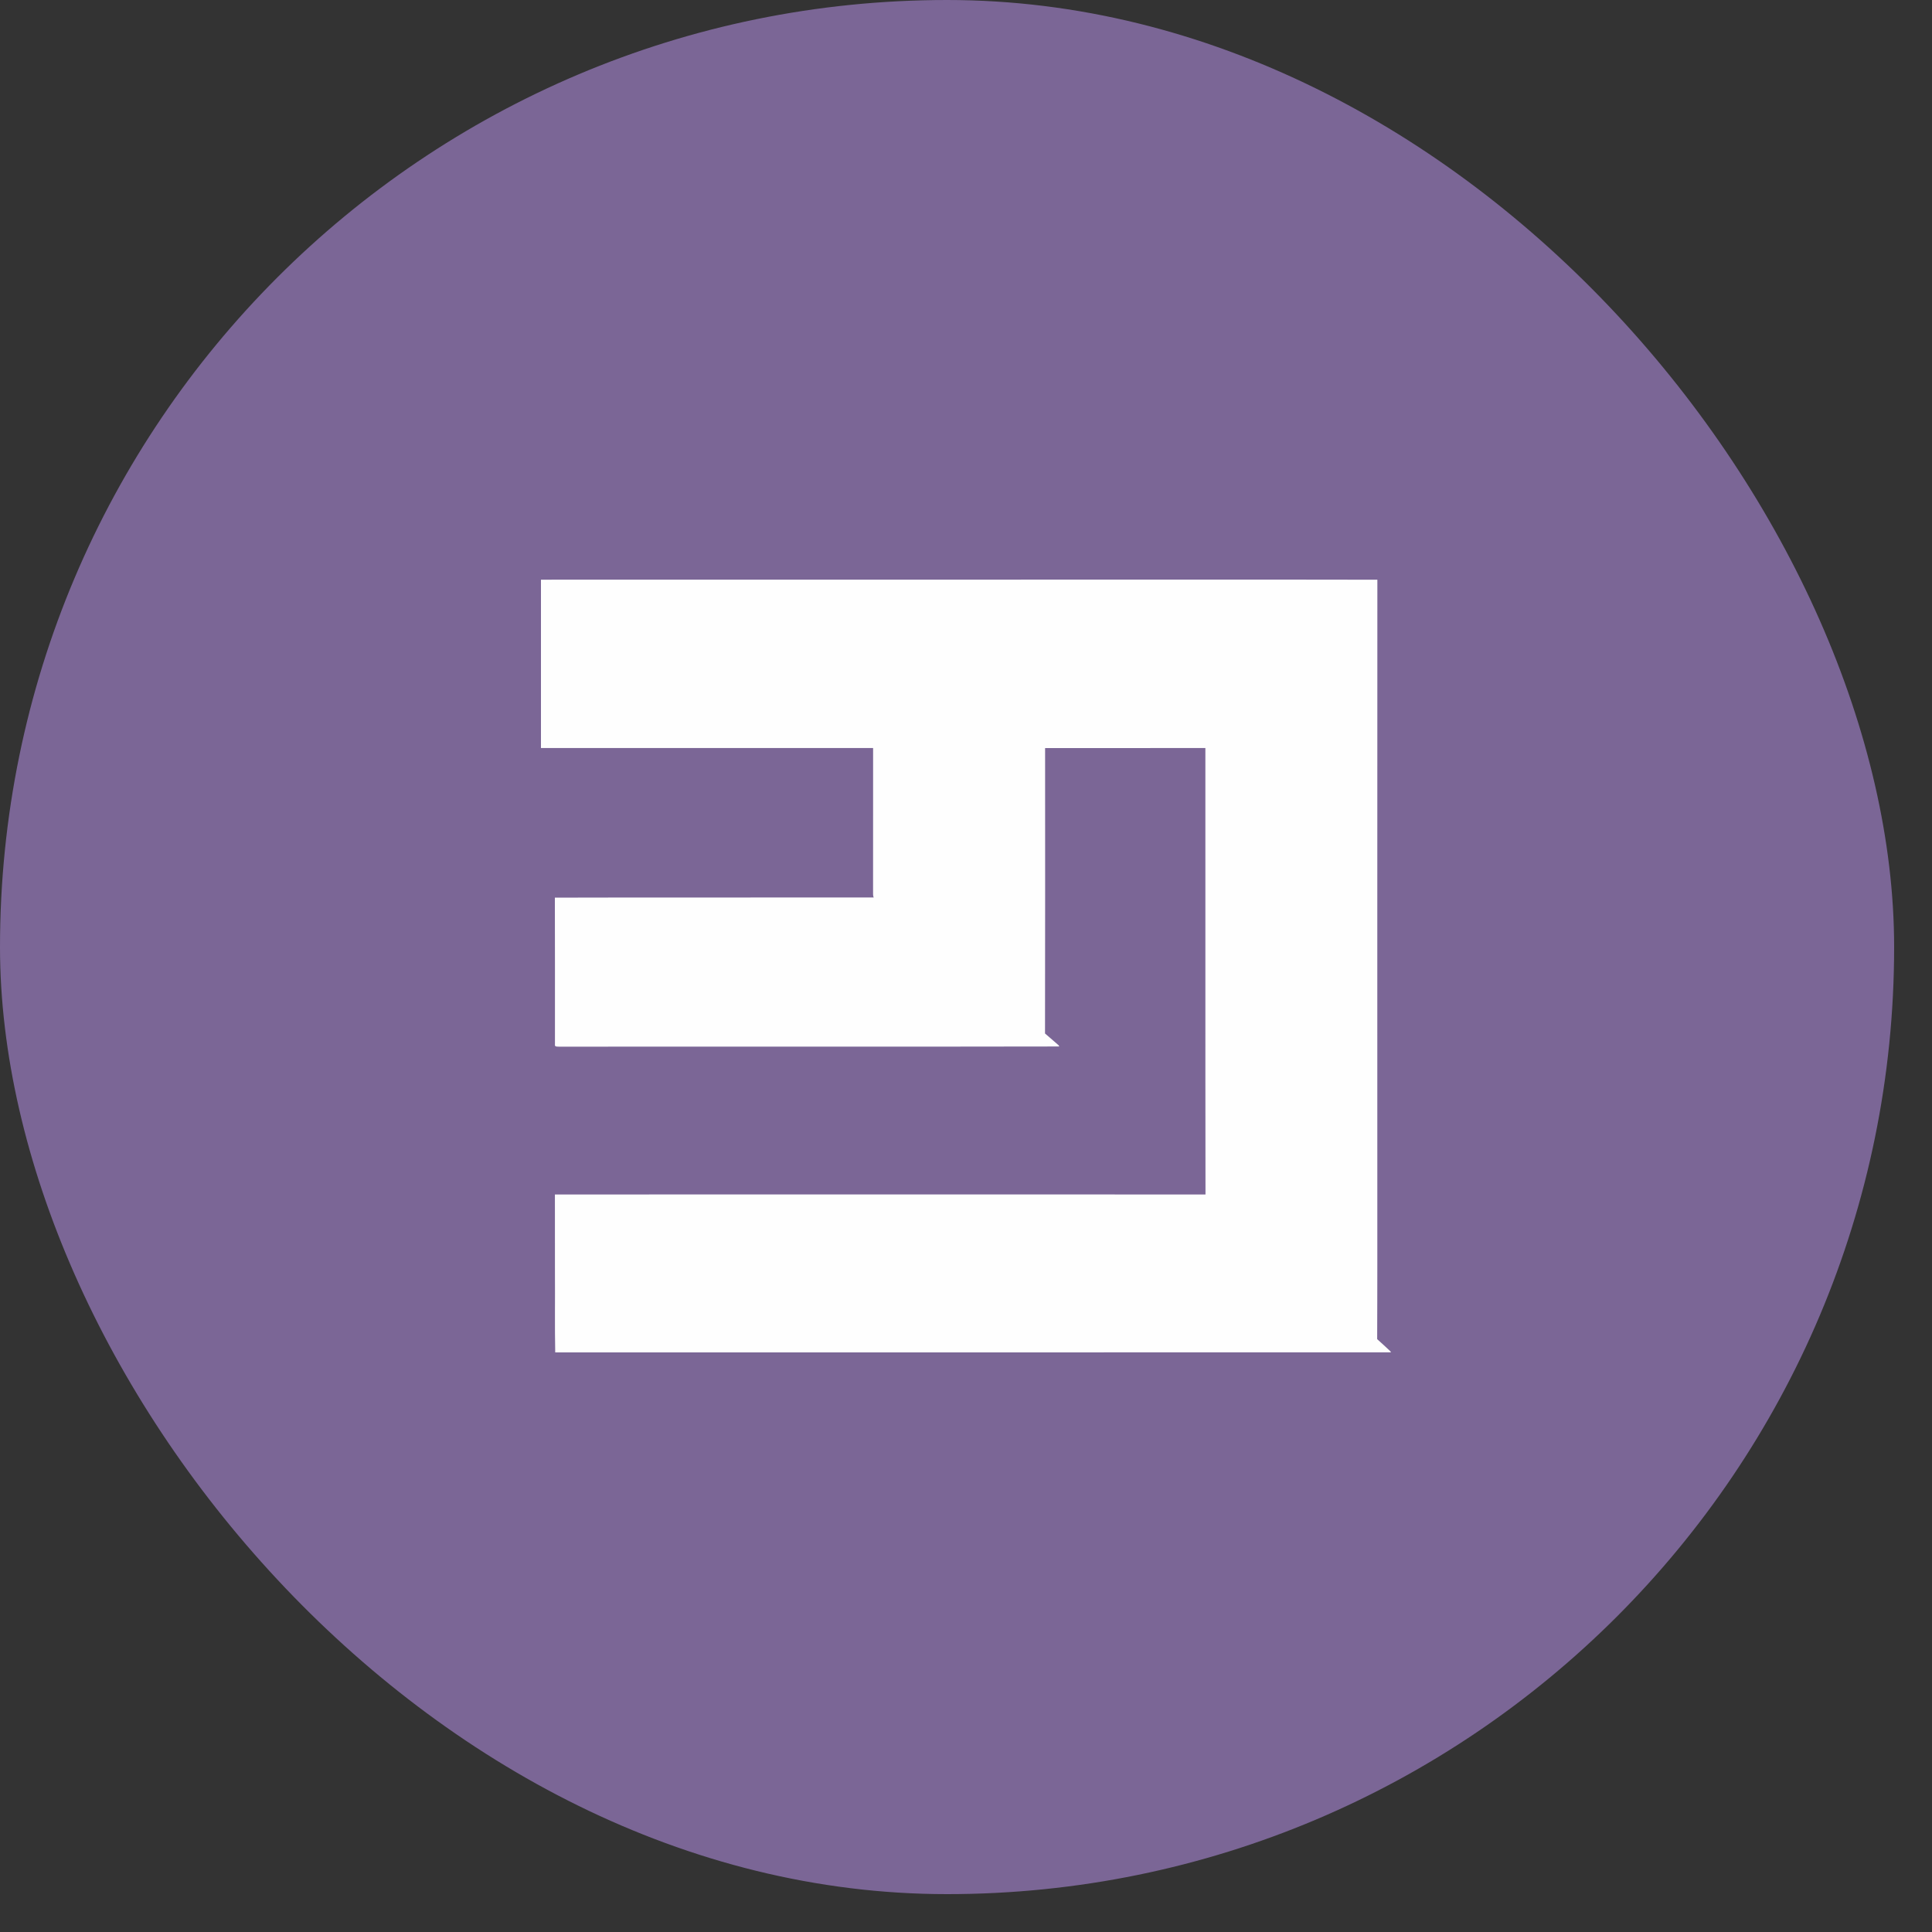 <?xml version="1.0" encoding="UTF-8"?>
<svg width="50px" height="50px" viewBox="0 0 50 50" version="1.1" xmlns="http://www.w3.org/2000/svg" xmlns:xlink="http://www.w3.org/1999/xlink">
    <rect x="0" y="0" width="50" height="50" fill="#333333" stroke="none"/>
    <!-- Generator: Sketch 49.3 (51167) - http://www.bohemiancoding.com/sketch -->
    <title>connect-emercoin</title>
    <desc>Created with Sketch.</desc>
    <defs></defs>
    <g id="Desctop" stroke="none" stroke-width="1" fill="none" fill-rule="evenodd">
        <g id="Developers" transform="translate(-251, -5362)">
            <g id="Development-community" transform="translate(0, 5198)">
                <g id="Emercoin-api" transform="translate(165, 134)">
                    <g id="connect-emercoin" transform="translate(86, 30)">
                        <rect id="Rectangle-28" fill="#7B6696" x="0" y="0" width="49.02" height="49.02" rx="24.51"></rect>
                        <g id="Page-1" transform="translate(14, 15)" fill="#FEFEFE">
                            <path d="M21.641,19.657 C21.646,18.999 21.642,18.342 21.645,17.684 C21.645,11.791 21.643,5.897 21.646,0.003 C20.856,0.002 20.065,0 19.275,0 C12.85,0.003 6.426,-0.001 0,0.002 C0,1.454 0,2.907 0,4.359 L8.596,4.359 C8.595,5.62 8.597,6.882 8.595,8.144 C8.597,8.171 8.597,8.201 8.613,8.227 C5.862,8.231 3.112,8.223 0.36,8.231 C0.365,9.498 0.361,10.764 0.362,12.03 C0.347,12.102 0.438,12.083 0.484,12.088 C4.794,12.083 9.105,12.092 13.415,12.083 C13.41,12.073 13.399,12.057 13.393,12.048 C13.277,11.947 13.161,11.848 13.045,11.747 C13.051,9.285 13.047,6.822 13.047,4.36 C14.43,4.358 15.812,4.36 17.195,4.359 C17.198,8.209 17.192,12.061 17.198,15.913 C14.767,15.911 12.337,15.913 9.906,15.912 C6.725,15.913 3.543,15.909 0.361,15.914 C0.363,16.599 0.362,17.284 0.362,17.97 C0.367,18.646 0.355,19.324 0.369,20 C7.58,19.999 14.789,20 22,19.999 C21.996,19.993 21.987,19.978 21.982,19.971 C21.872,19.864 21.755,19.762 21.641,19.657" id="Fill-1"></path>
                        </g>
                    </g>
                </g>
            </g>
        </g>
    </g>
</svg>